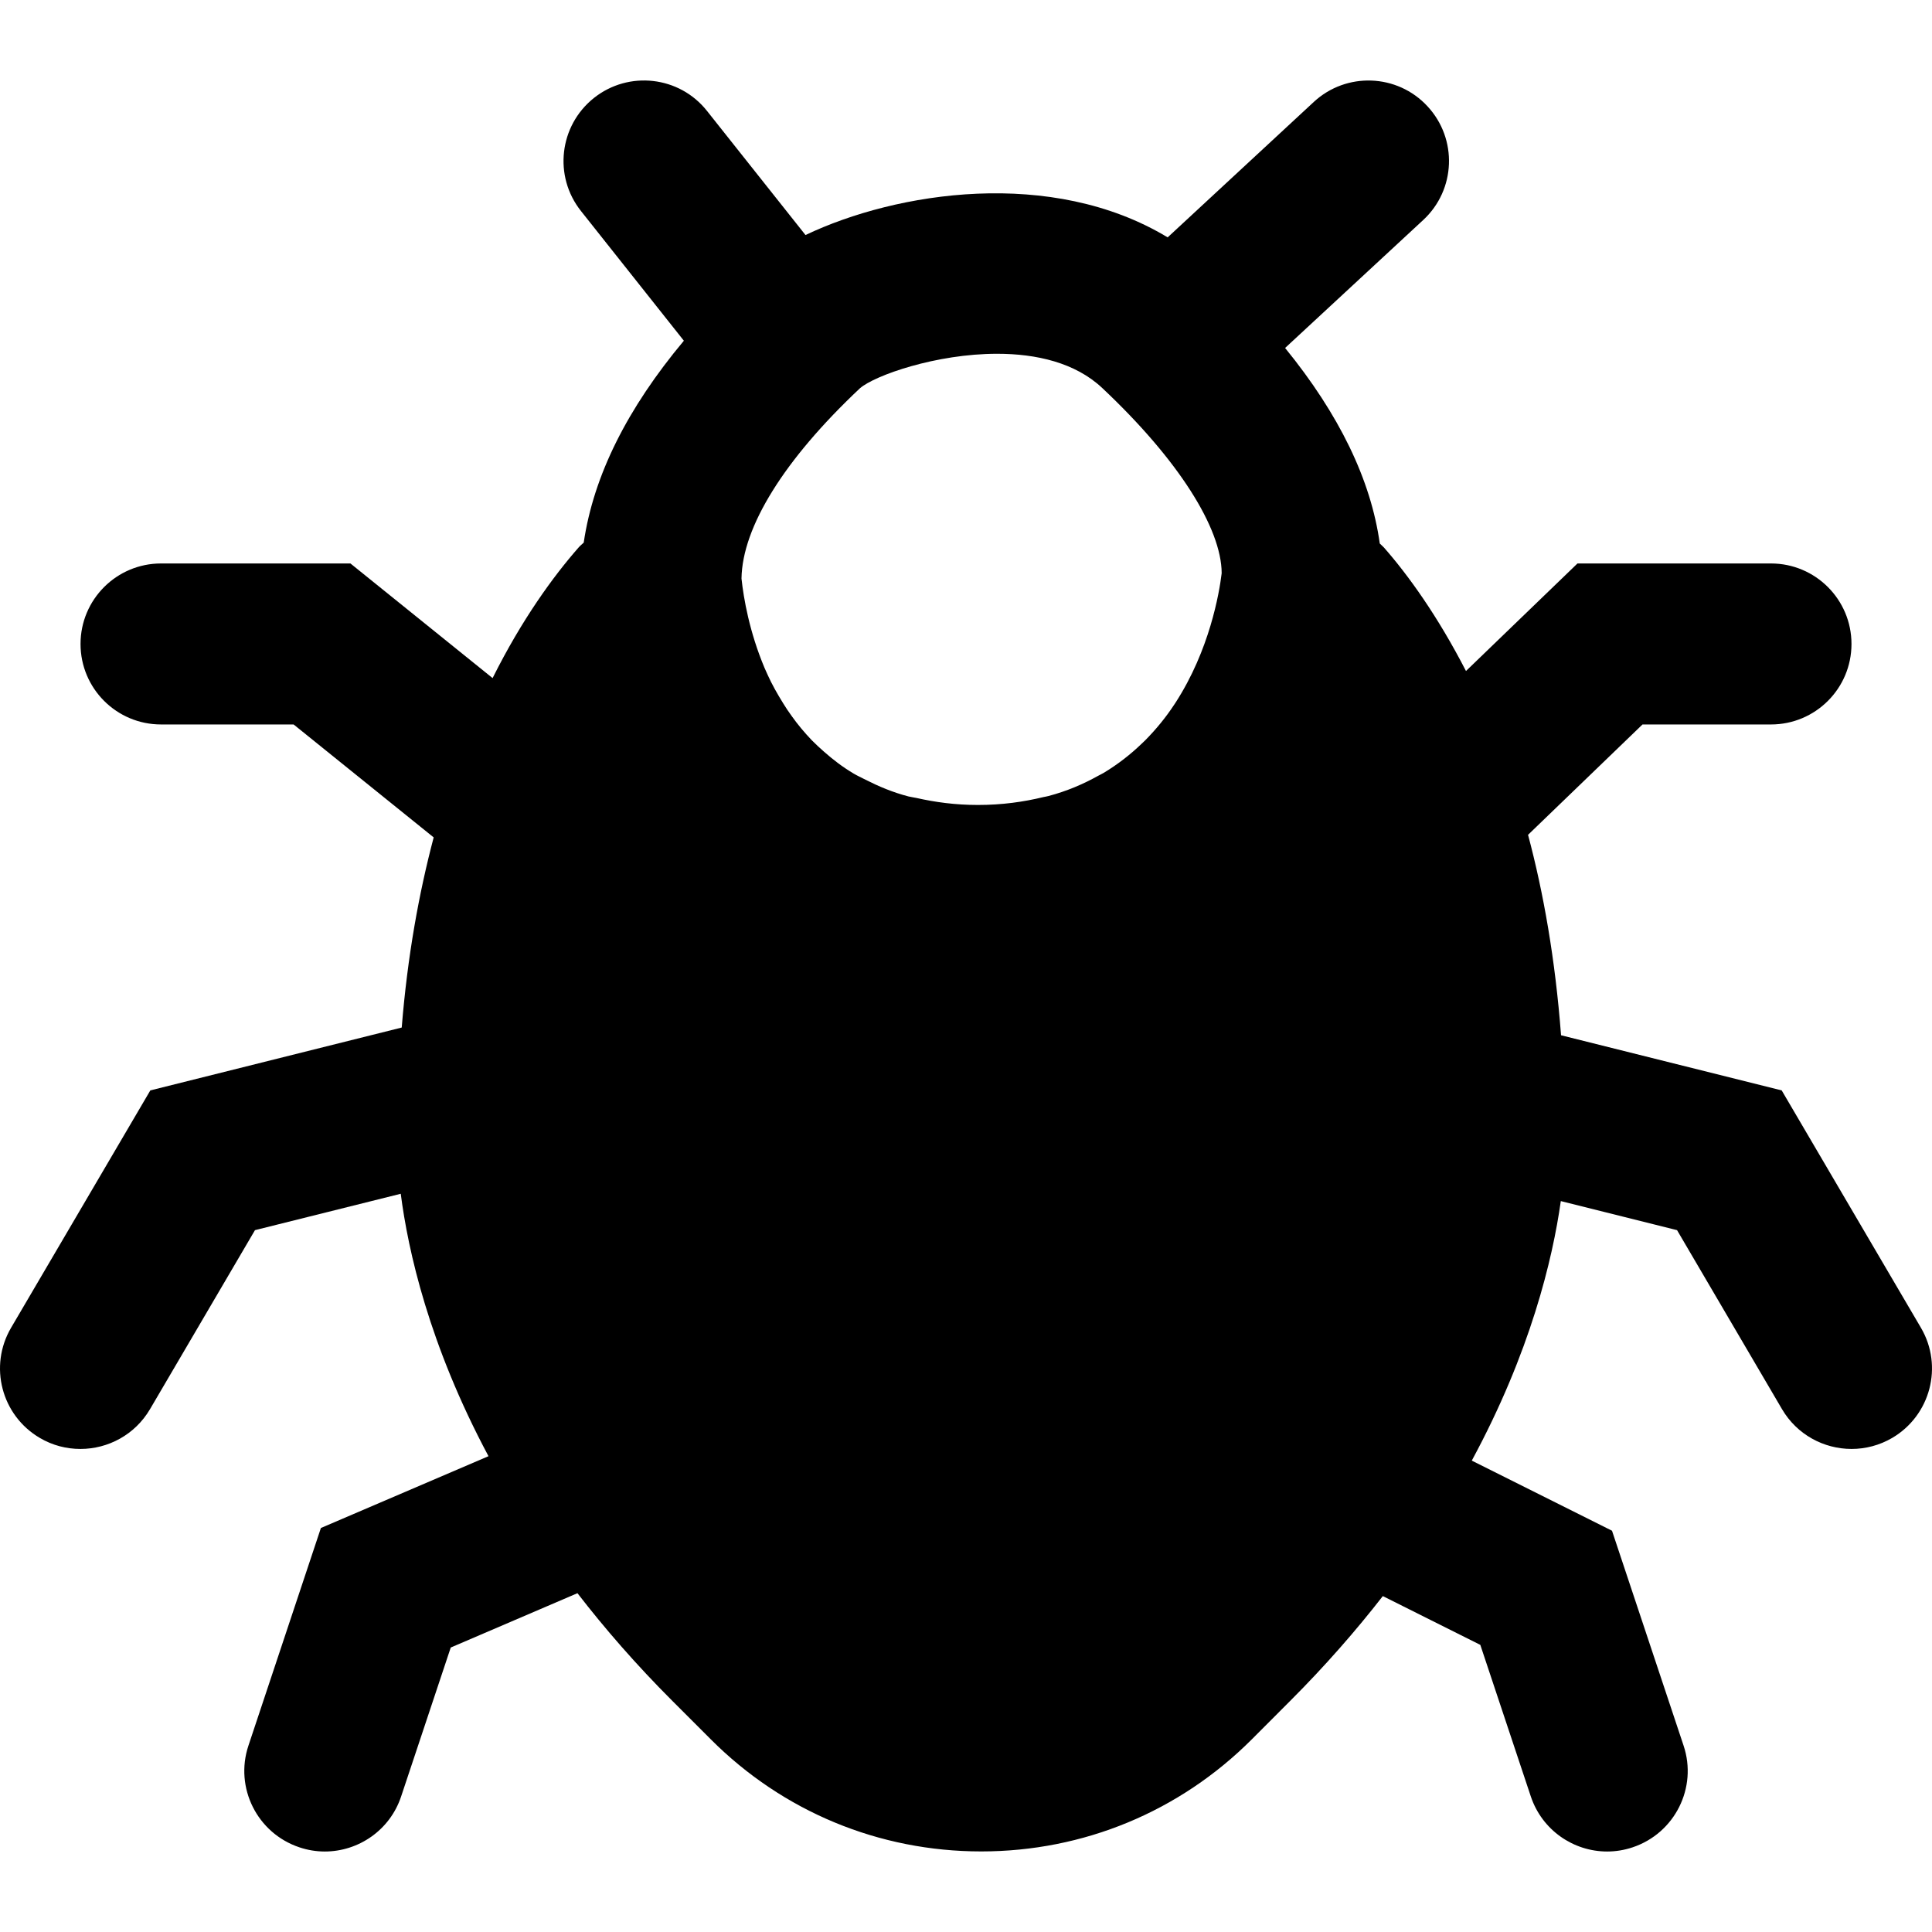 <?xml version="1.0" encoding="iso-8859-1"?>
<!-- Uploaded to: SVG Repo, www.svgrepo.com, Generator: SVG Repo Mixer Tools -->
<svg fill="#000000" height="800px" width="800px" version="1.1" id="Layer_1" xmlns="http://www.w3.org/2000/svg" xmlns:xlink="http://www.w3.org/1999/xlink" 
	 viewBox="0 0 512.014 512.014" xml:space="preserve">
<g>
	<g>
		<path d="M509.087,351.889l-36.907-62.912l-58.475-14.613c-1.536-20.139-4.651-37.803-8.747-53.12l30.336-29.248h34.048
			c11.776,0,21.333-9.536,21.333-21.333c0-11.776-9.557-21.333-21.333-21.333h-51.285l-29.547,28.501
			c-7.531-14.635-15.381-25.493-21.739-32.725c-0.341-0.384-0.768-0.704-1.109-1.067c-2.347-16.875-10.752-34.219-25.088-51.819
			l36.587-33.899c8.661-8,9.173-21.504,1.152-30.144c-8-8.661-21.525-9.152-30.144-1.152l-38.72,35.883
			c-30.741-18.56-71.893-12.096-95.979-0.619L187.38,29.414c-7.317-9.259-20.757-10.773-29.973-3.456
			c-9.216,7.339-10.773,20.736-3.435,29.973l27.264,34.368c-14.976,17.92-23.915,35.691-26.539,53.504
			c-0.448,0.448-0.981,0.832-1.387,1.323c-6.635,7.573-14.933,18.901-22.763,34.581l-37.675-30.379H42.676
			c-11.776,0-21.333,9.557-21.333,21.333c0,11.797,9.557,21.333,21.333,21.333h35.136l37.12,29.931
			c-3.883,14.699-6.933,31.36-8.469,50.389l-66.624,16.661L2.932,351.889c-5.952,10.155-2.56,23.211,7.616,29.184
			c3.392,2.005,7.104,2.923,10.773,2.923c7.317,0,14.443-3.755,18.432-10.539l27.819-47.445l38.635-9.643
			c1.92,14.997,7.488,40.064,23.253,69.547l-44.416,19.029l-19.2,57.664c-3.733,11.157,2.325,23.232,13.504,26.965
			c2.219,0.747,4.501,1.109,6.72,1.109c8.939,0,17.28-5.653,20.245-14.613l13.141-39.445l33.579-14.4
			c7.253,9.387,15.552,18.944,25.173,28.565l10.176,10.176c19.136,19.157,44.587,29.696,71.659,29.696
			c27.093,0,52.544-10.539,71.701-29.696l10.155-10.176c9.344-9.344,17.451-18.645,24.576-27.797l25.835,12.928l13.376,40.149
			c2.987,8.96,11.307,14.613,20.245,14.613c2.24,0,4.523-0.363,6.741-1.109c11.179-3.733,17.237-15.808,13.504-26.965L427.21,405.67
			l-37.163-18.581c15.552-28.736,21.419-53.376,23.595-68.779l30.805,7.701l27.819,47.445c3.989,6.784,11.115,10.539,18.432,10.539
			c3.669,0,7.381-0.939,10.773-2.923C511.626,375.099,515.039,362.043,509.087,351.889z M323.743,152.081
			c-0.619,5.077-3.179,20.181-12.203,34.133c-0.128,0.192-0.256,0.384-0.384,0.576c-2.133,3.243-4.672,6.379-7.595,9.344
			c-0.32,0.32-0.683,0.64-1.003,0.96c-2.944,2.837-6.272,5.44-10.048,7.723c-0.469,0.277-0.981,0.512-1.451,0.768
			c-3.925,2.197-8.277,4.075-13.205,5.376c-0.427,0.128-0.896,0.171-1.323,0.277c-5.248,1.28-10.944,2.091-17.387,2.091
			c-6.037,0-11.349-0.747-16.277-1.856c-0.683-0.149-1.429-0.235-2.112-0.405c-4.203-1.088-7.893-2.667-11.349-4.416
			c-1.109-0.576-2.261-1.088-3.285-1.707c-2.859-1.707-5.376-3.648-7.701-5.696c-1.131-1.003-2.24-2.005-3.264-3.051
			c-1.963-2.048-3.755-4.203-5.333-6.421c-0.832-1.131-1.579-2.261-2.283-3.413c-1.536-2.475-2.965-4.992-4.096-7.509
			c-0.299-0.619-0.555-1.237-0.832-1.856c-3.989-9.493-5.547-18.432-6.101-23.68c0.213-13.675,11.328-31.552,31.403-50.432
			c3.968-3.413,20.16-9.131,36.352-9.131c10.325,0,20.672,2.325,27.84,9.067c20.352,19.136,31.573,37.205,31.659,49.024
			L323.743,152.081z"/>
	</g>
</g>
</svg>
